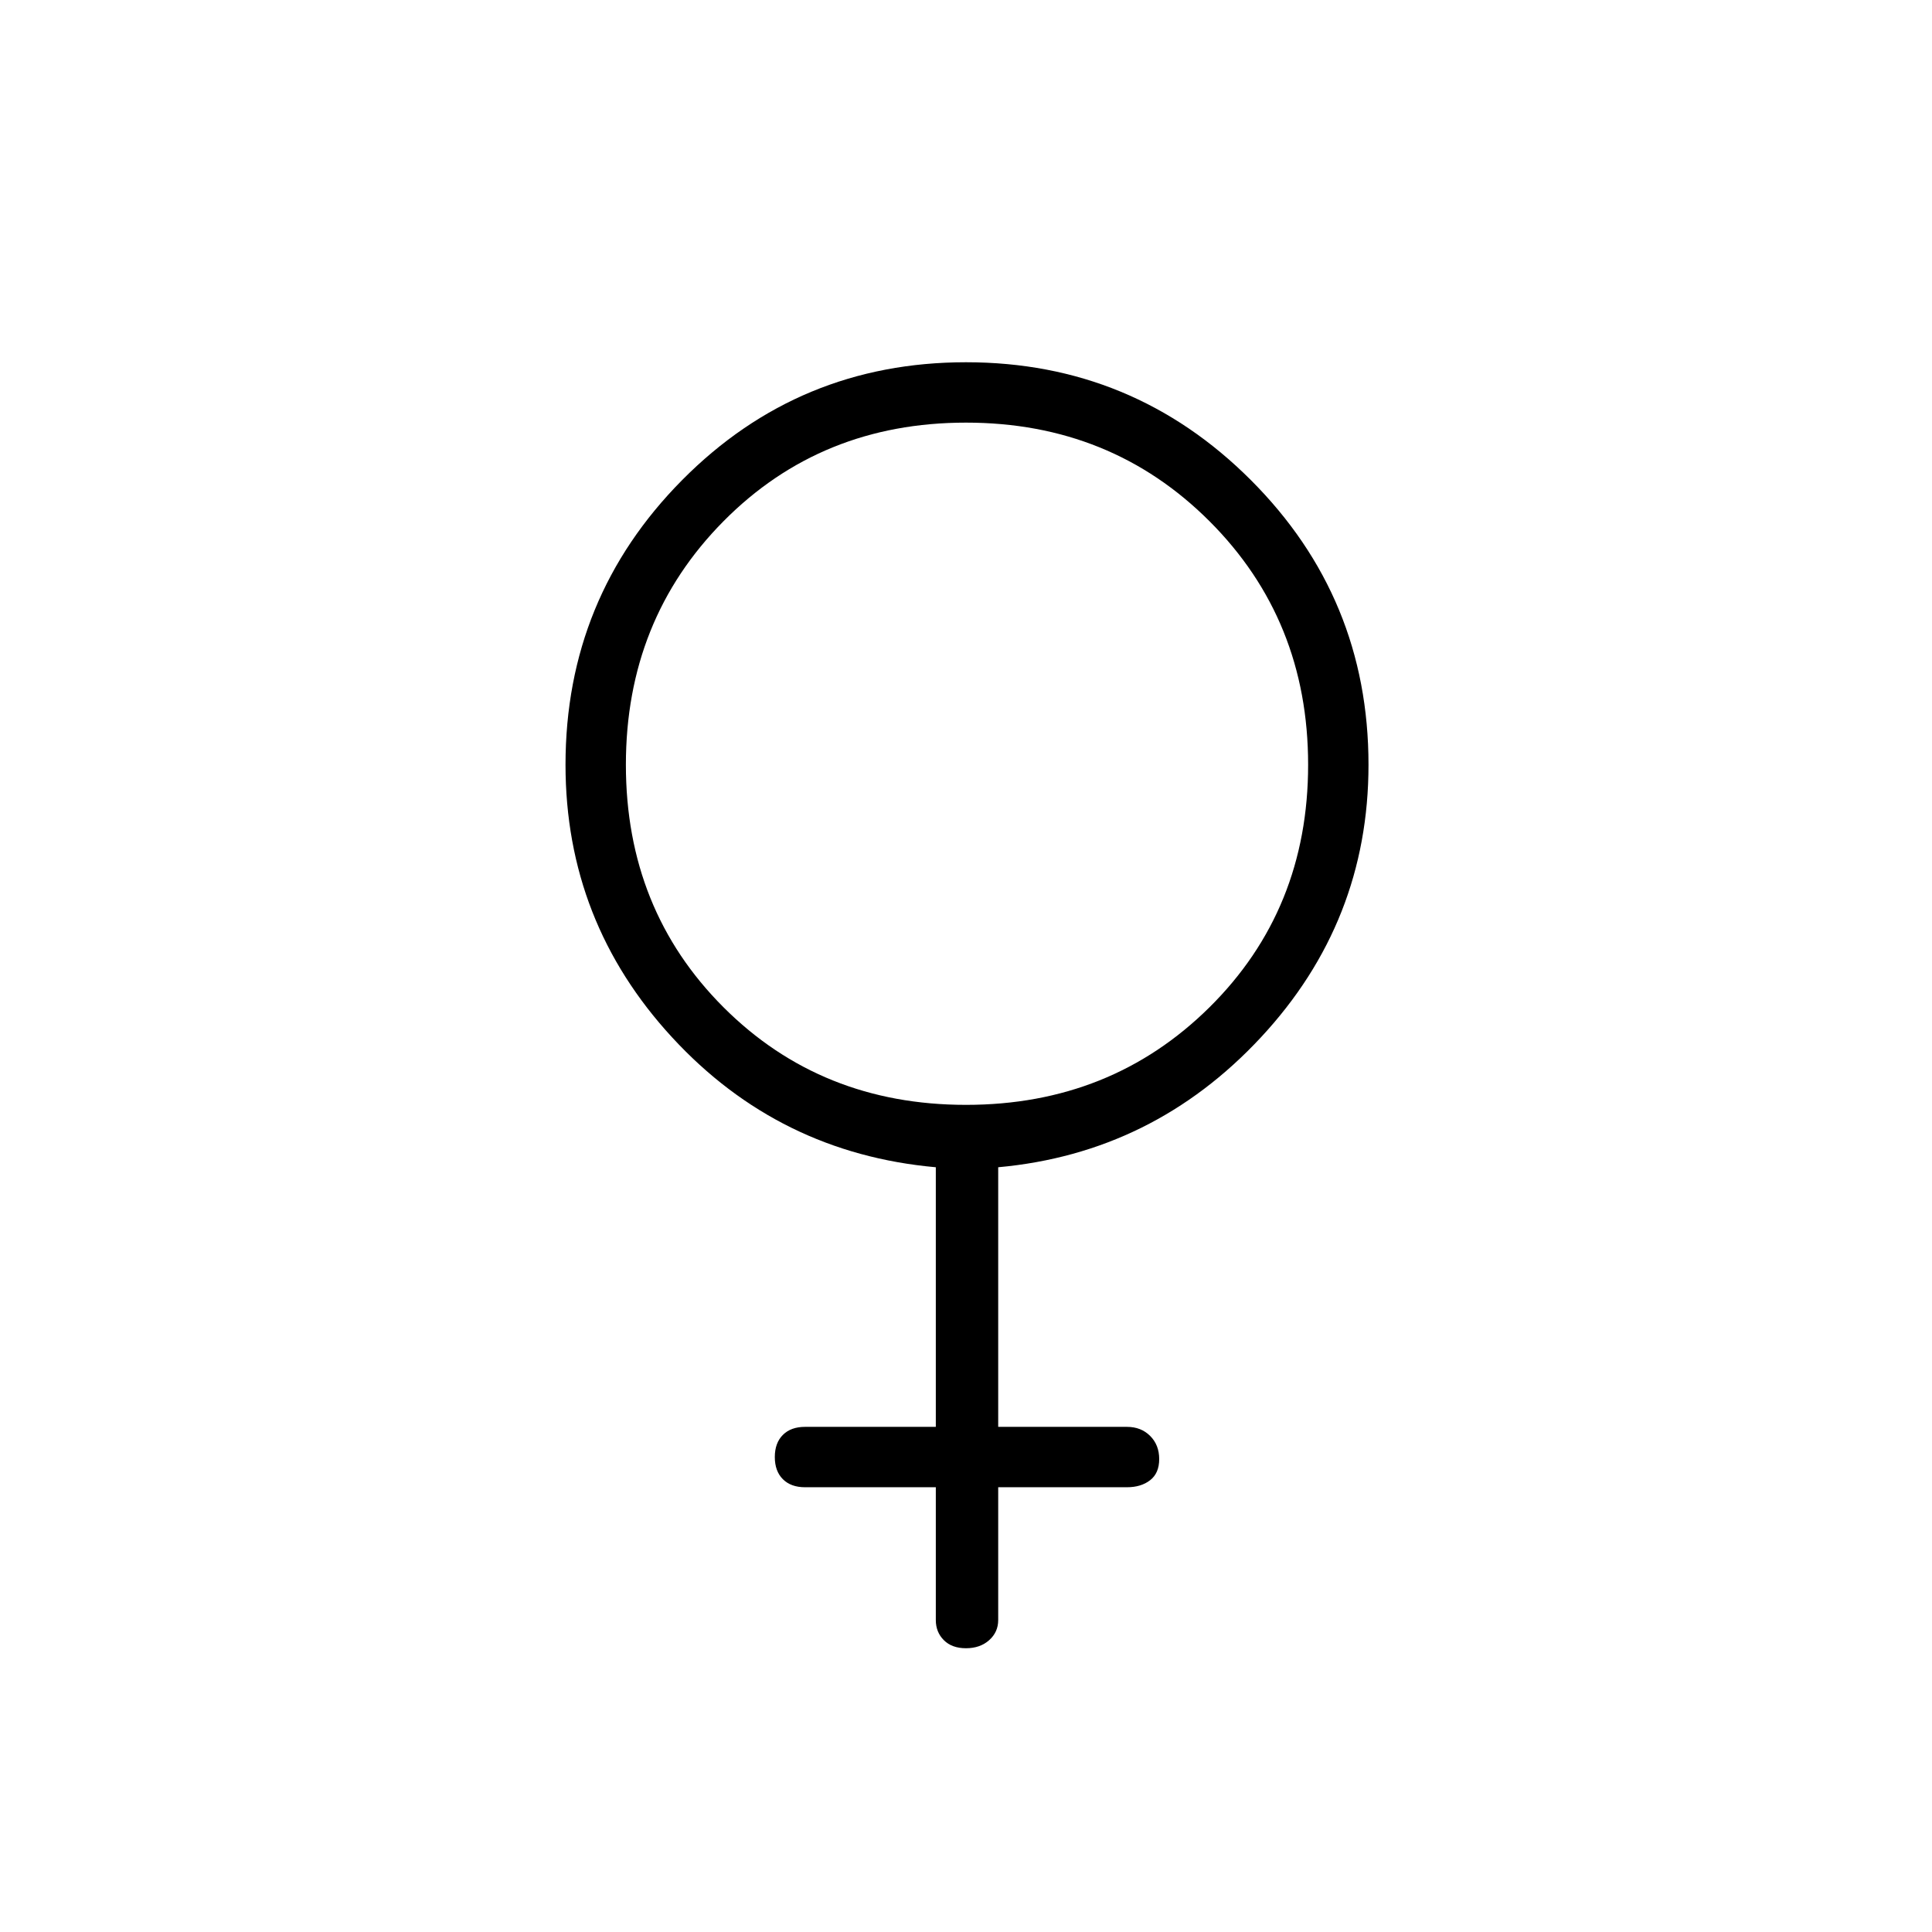 <svg xmlns="http://www.w3.org/2000/svg" height="48" width="48"><path d="M23.25 29Q19.35 28.65 16.7 25.775Q14.05 22.9 14.05 19Q14.05 14.85 16.95 11.925Q19.85 9 24 9Q28.15 9 31.075 11.925Q34 14.85 34 19Q34 22.9 31.325 25.775Q28.65 28.65 24.8 29V35.45H28Q28.35 35.45 28.575 35.675Q28.8 35.9 28.8 36.25Q28.8 36.6 28.575 36.775Q28.35 36.95 28 36.95H24.8V40.25Q24.8 40.55 24.575 40.75Q24.35 40.95 24 40.95Q23.65 40.95 23.45 40.75Q23.25 40.55 23.25 40.25V36.95H20Q19.65 36.95 19.45 36.75Q19.25 36.55 19.25 36.2Q19.25 35.85 19.45 35.65Q19.65 35.45 20 35.45H23.25ZM24 27.45Q27.6 27.45 30.05 25.025Q32.5 22.6 32.5 19Q32.5 15.4 30.05 12.95Q27.6 10.5 24 10.5Q20.4 10.5 17.975 12.95Q15.55 15.4 15.55 19Q15.55 22.6 17.975 25.025Q20.4 27.45 24 27.45Z"/></svg>